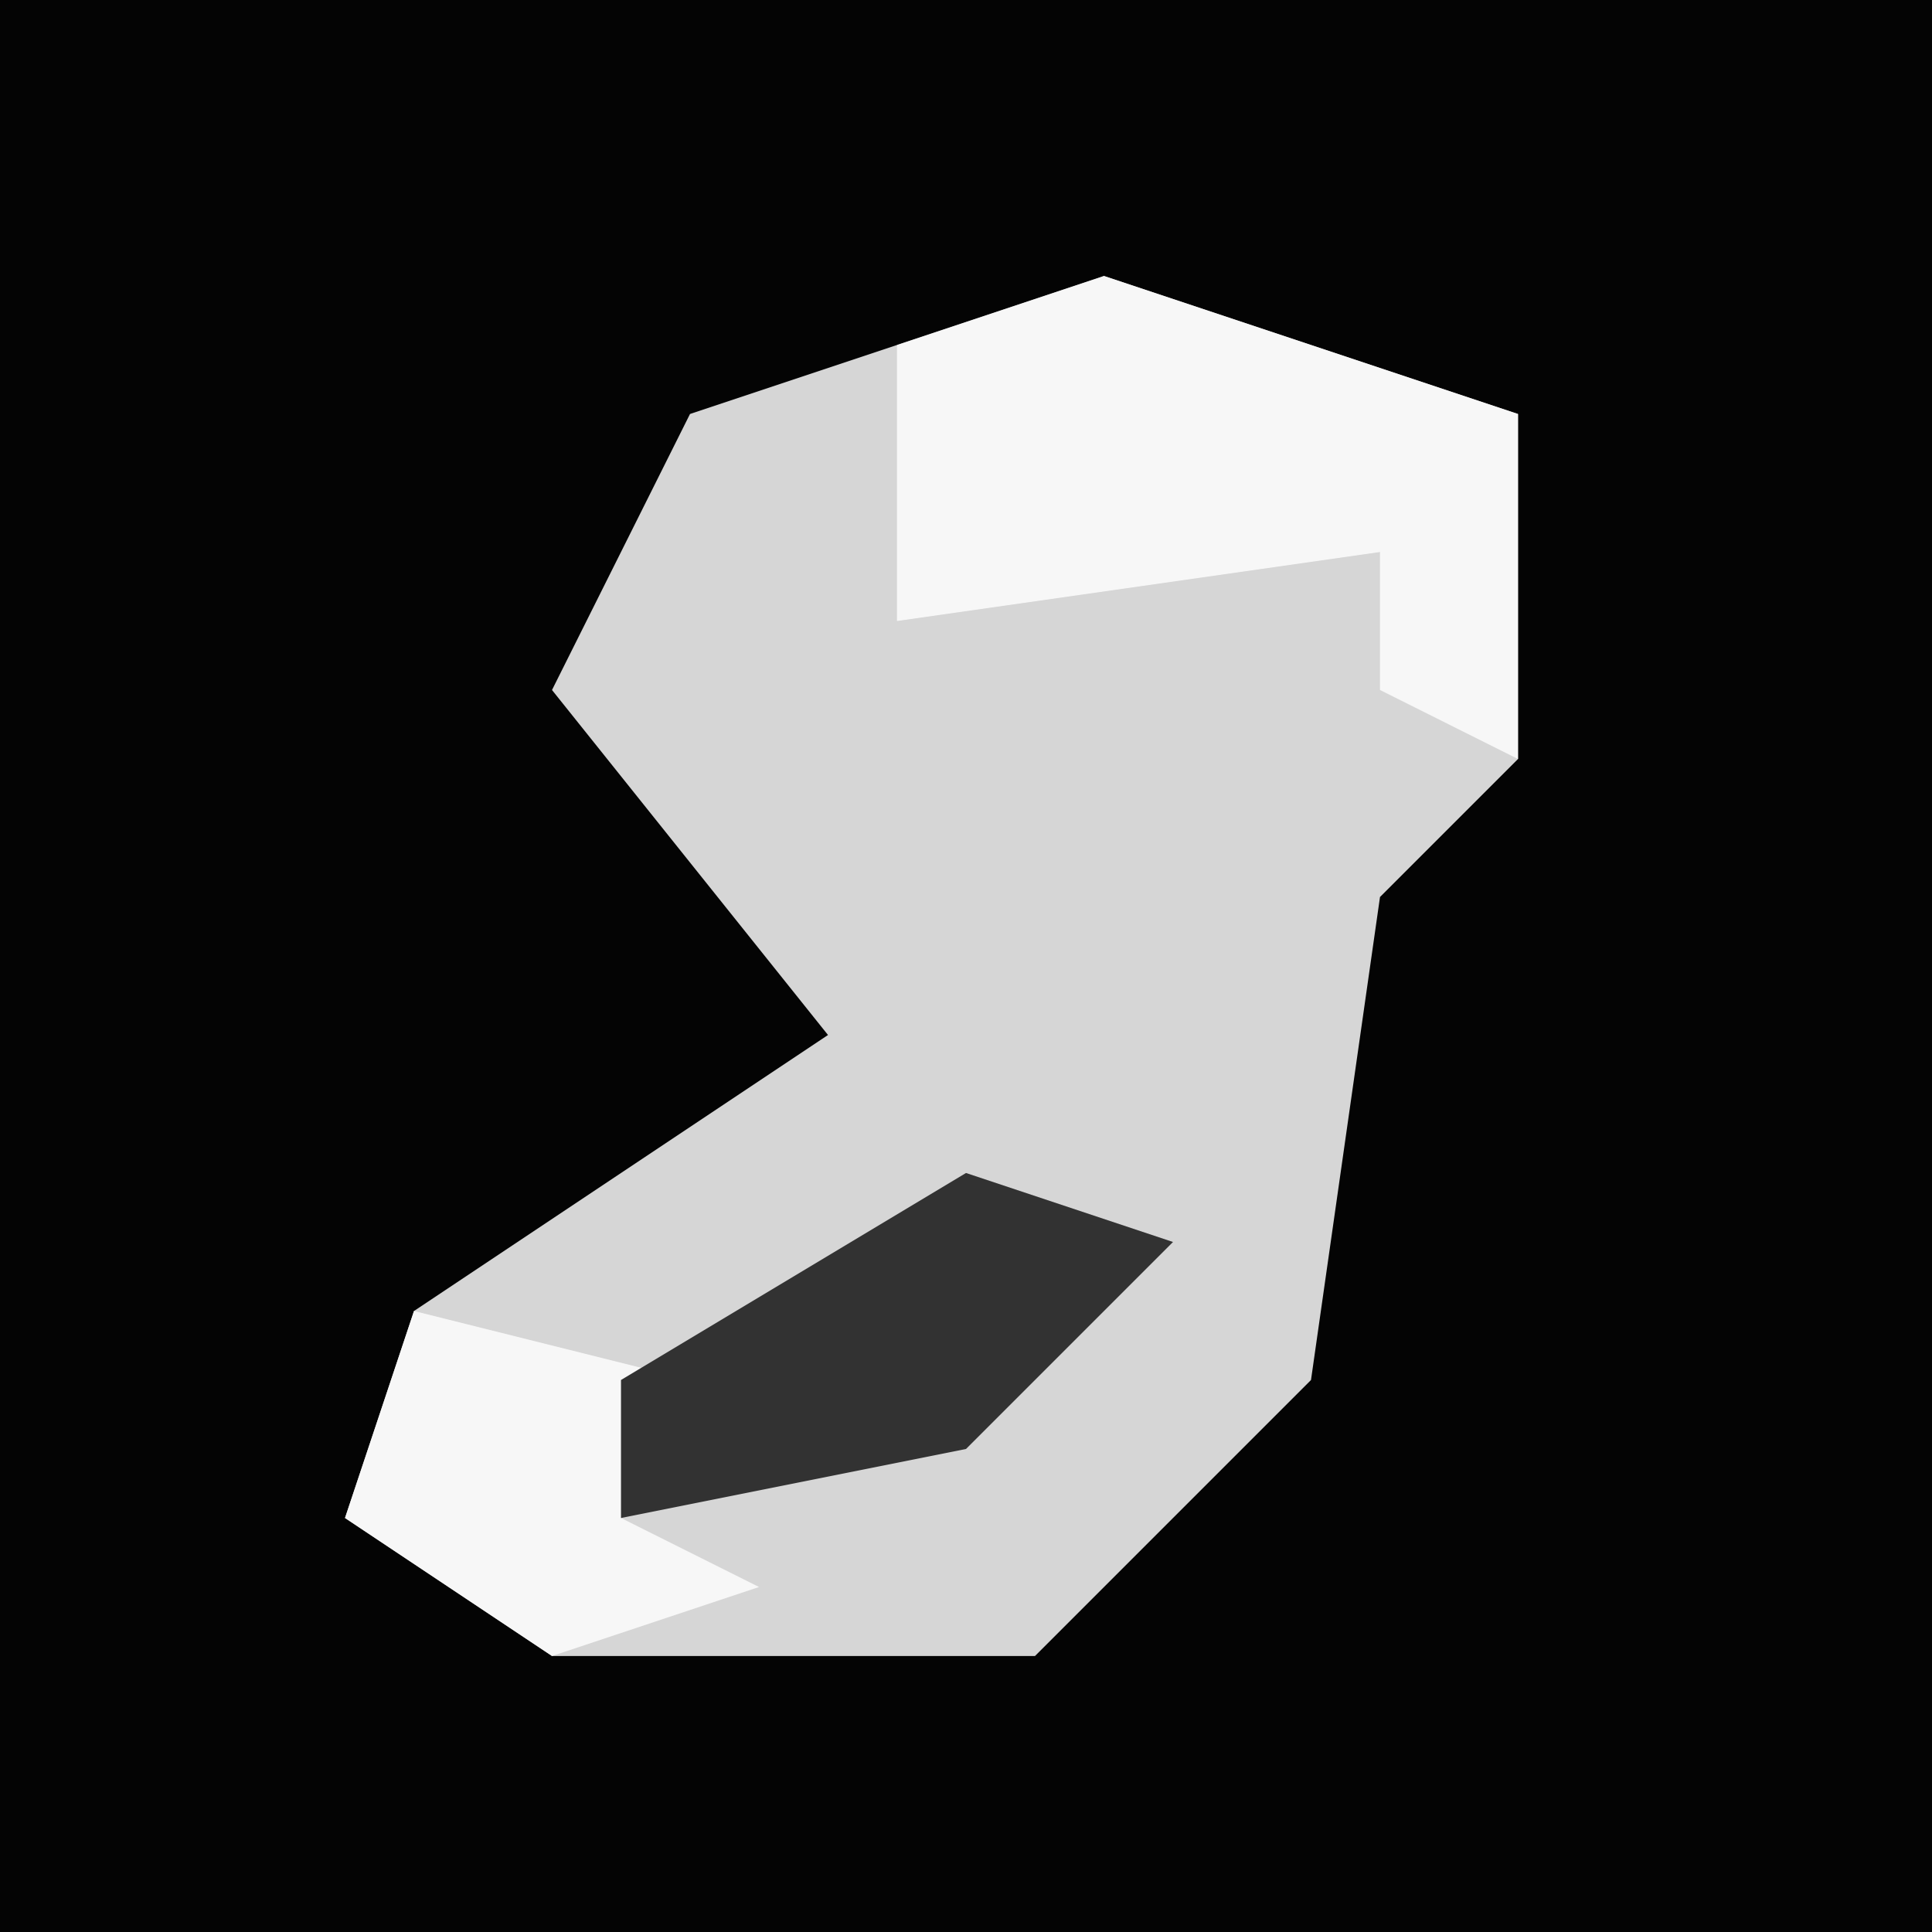 <?xml version="1.0" encoding="UTF-8"?>
<svg version="1.1" xmlns="http://www.w3.org/2000/svg" width="28" height="28">
<path d="M0,0 L28,0 L28,28 L0,28 Z " fill="#040404" transform="translate(0,0)"/>
<path d="M0,0 L6,2 L6,7 L4,9 L3,16 L-1,20 L-8,20 L-11,18 L-10,15 L-4,11 L-8,6 L-6,2 Z " fill="#D6D6D6" transform="translate(16,4)"/>
<path d="M0,0 L6,2 L6,7 L4,6 L4,4 L-3,5 L-3,1 Z " fill="#F7F7F7" transform="translate(16,4)"/>
<path d="M0,0 L4,1 L3,3 L5,4 L2,5 L-1,3 Z " fill="#F7F7F7" transform="translate(6,19)"/>
<path d="M0,0 L3,1 L0,4 L-5,5 L-5,3 Z " fill="#323232" transform="translate(14,17)"/>
</svg>
